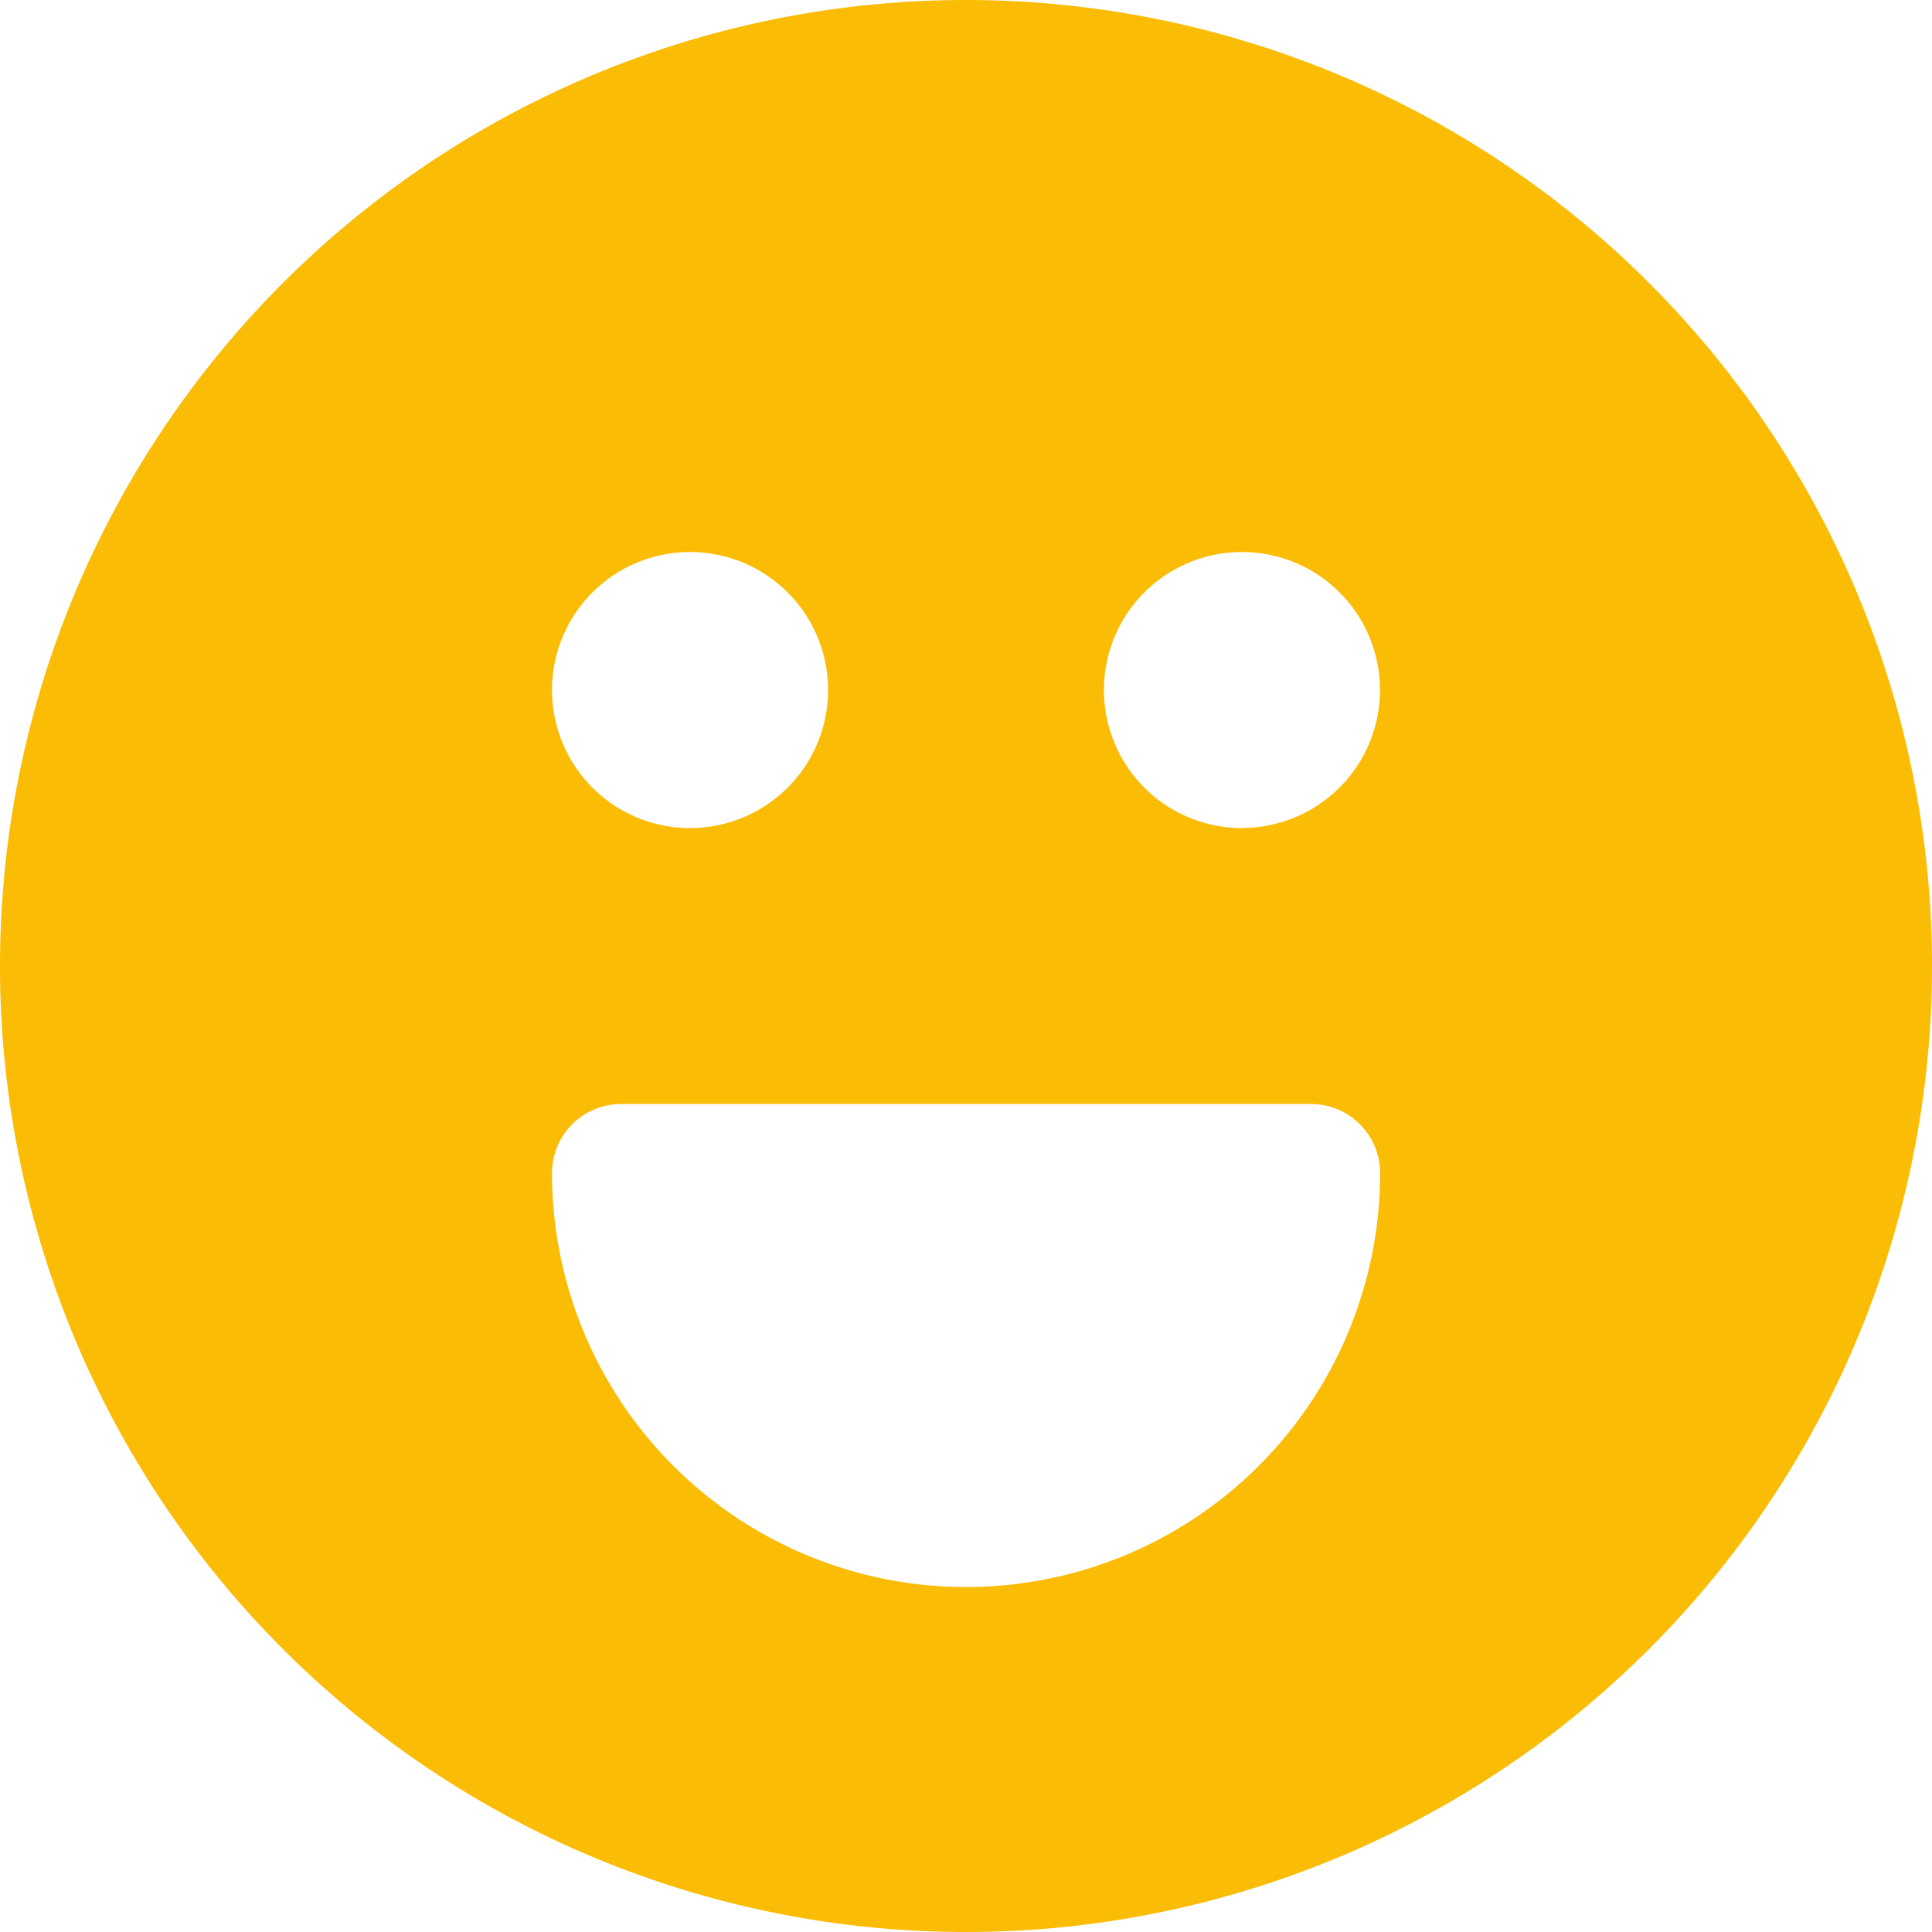 <svg xmlns="http://www.w3.org/2000/svg" width="18" height="18" viewBox="0 0 18 18">
  <path id="Path_524" data-name="Path 524" d="M11,2a9,9,0,1,0,9,9,9,9,0,0,0-9-9ZM8.429,7.143A1.286,1.286,0,1,1,7.143,8.429,1.286,1.286,0,0,1,8.429,7.143ZM11,16.786a3.857,3.857,0,0,1-3.857-3.857.643.643,0,0,1,.643-.643h6.429a.643.643,0,0,1,.643.643A3.857,3.857,0,0,1,11,16.786Zm2.571-7.071a1.286,1.286,0,1,1,1.286-1.286A1.286,1.286,0,0,1,13.571,9.714Z" transform="translate(-2 -2)" fill="#fbbc05"/>
</svg>
